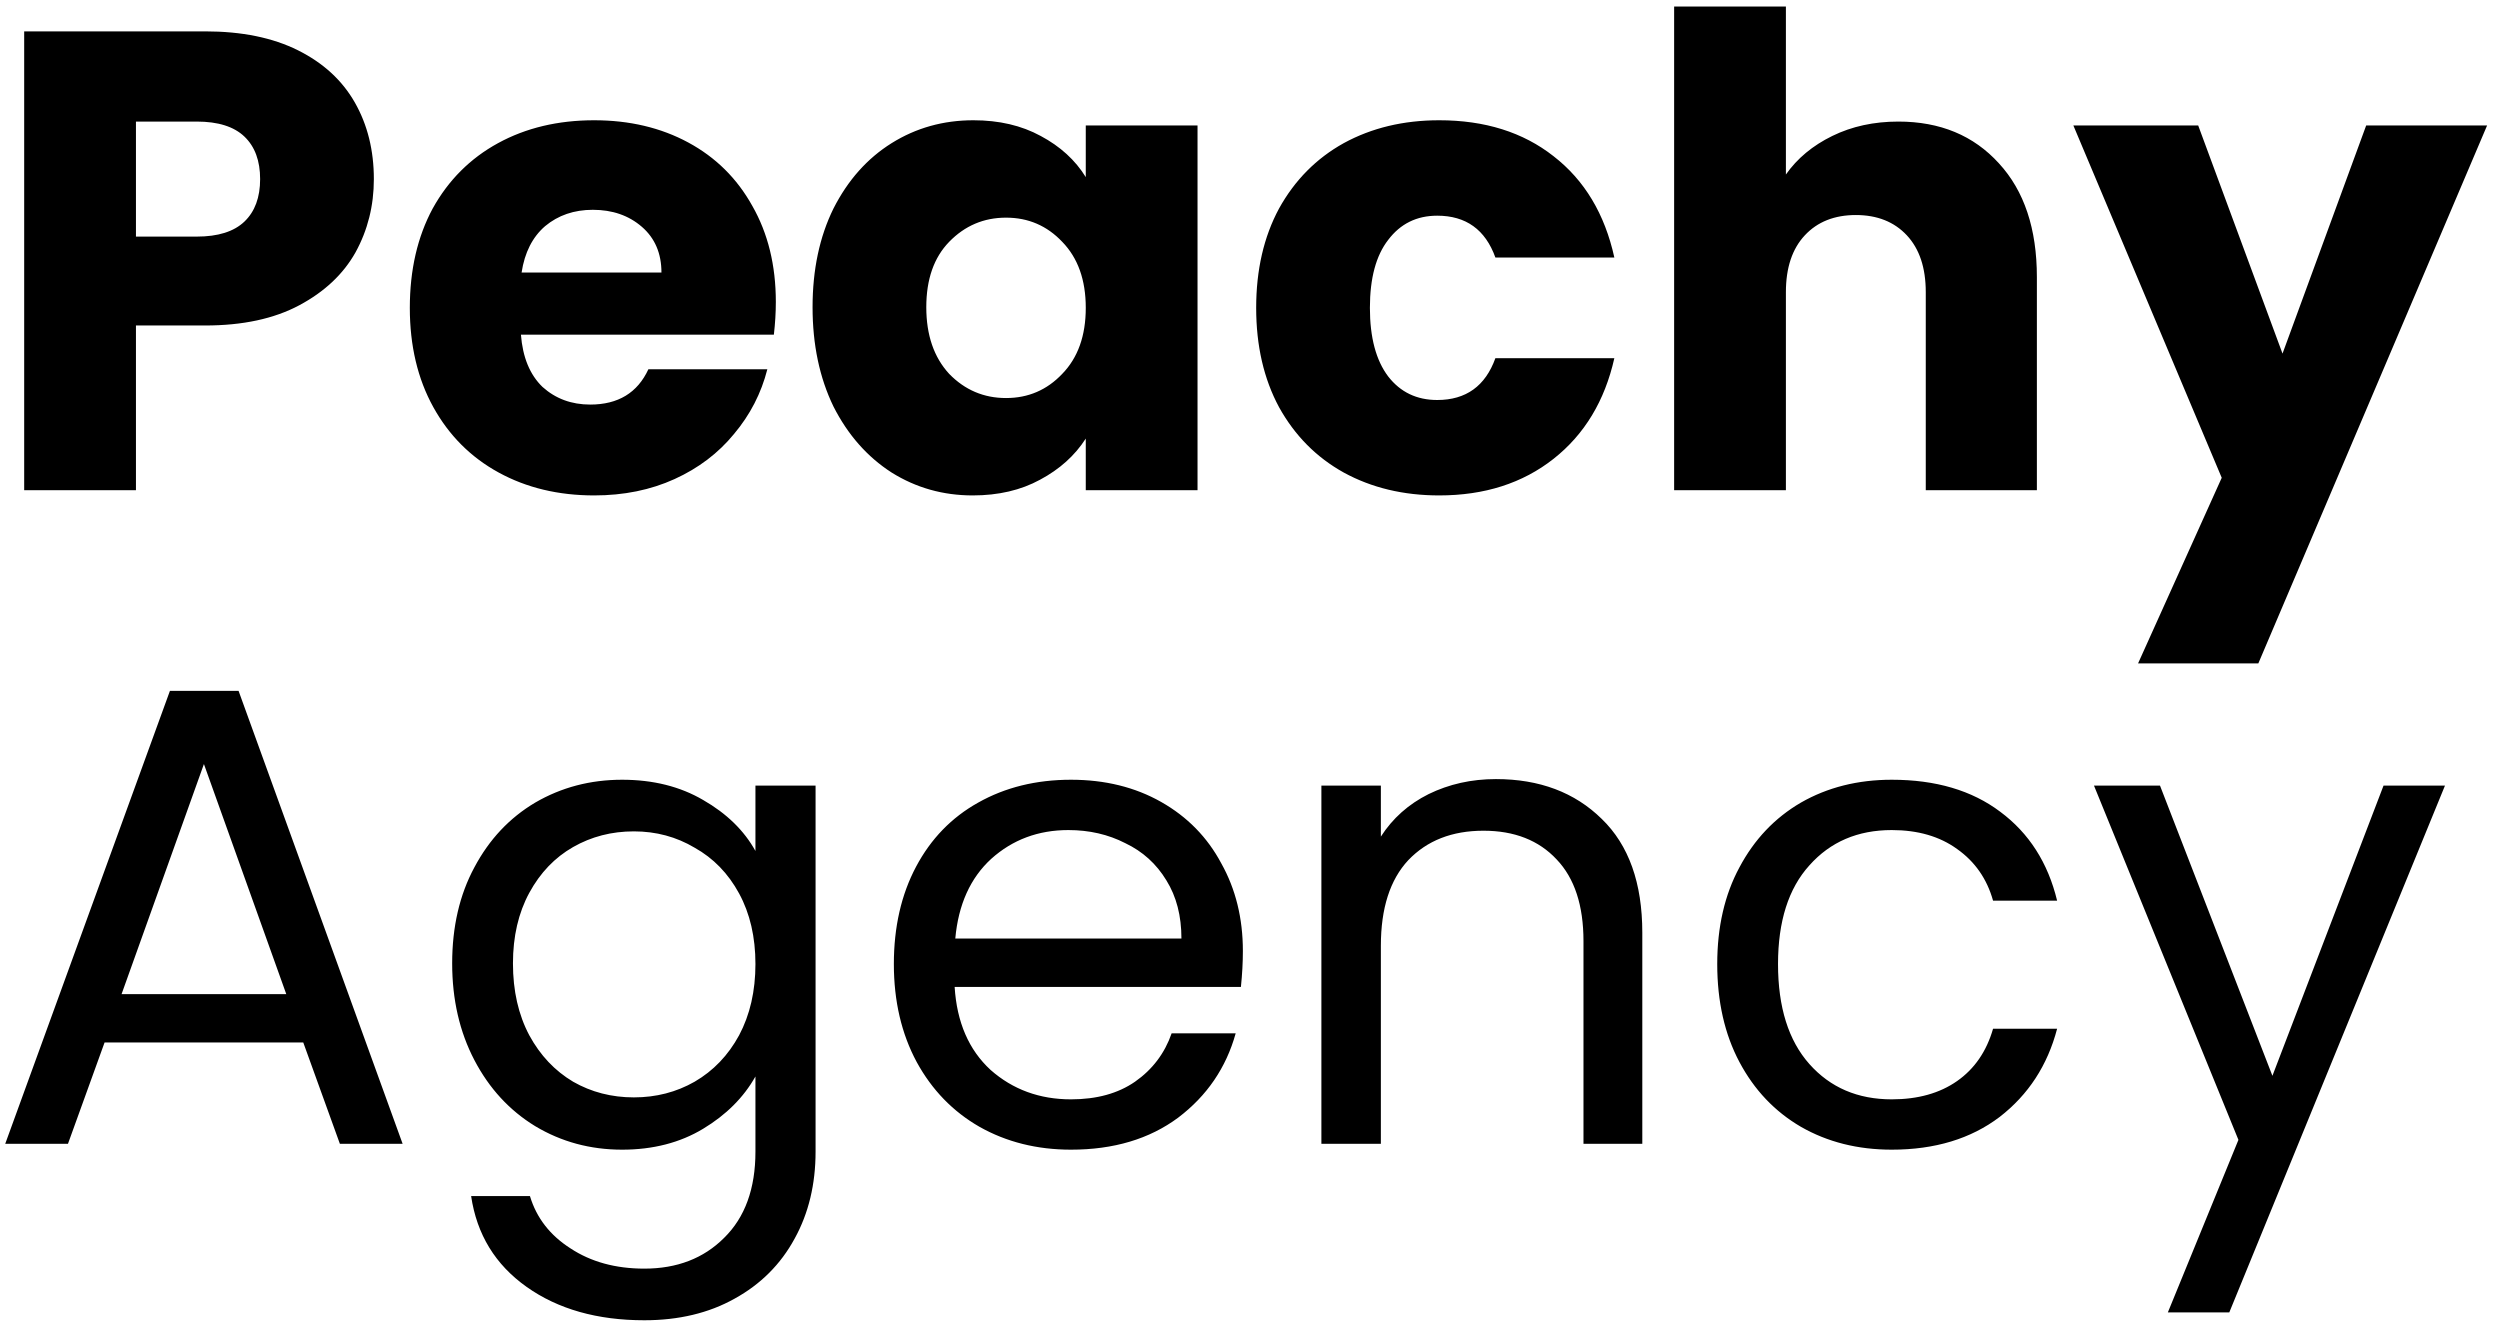 <svg width="153" height="81" viewBox="0 0 153 81" fill="none" xmlns="http://www.w3.org/2000/svg">
<path d="M22.88 10.96C22.88 12.587 22.507 14.08 21.76 15.44C21.013 16.773 19.867 17.853 18.32 18.68C16.773 19.507 14.853 19.92 12.56 19.92H8.32V30H1.48V1.92H12.56C14.8 1.92 16.693 2.307 18.24 3.08C19.787 3.853 20.947 4.92 21.72 6.28C22.493 7.64 22.88 9.2 22.88 10.96ZM12.04 14.48C13.347 14.48 14.32 14.173 14.96 13.56C15.6 12.947 15.92 12.08 15.92 10.96C15.92 9.84 15.6 8.973 14.96 8.36C14.32 7.747 13.347 7.44 12.04 7.44H8.32V14.48H12.04ZM47.481 18.48C47.481 19.12 47.441 19.787 47.361 20.48H31.881C31.988 21.867 32.428 22.933 33.201 23.68C34.001 24.4 34.974 24.76 36.121 24.76C37.828 24.76 39.014 24.04 39.681 22.6H46.961C46.588 24.067 45.908 25.387 44.921 26.56C43.961 27.733 42.748 28.653 41.281 29.32C39.814 29.987 38.174 30.32 36.361 30.32C34.174 30.32 32.228 29.853 30.521 28.92C28.814 27.987 27.481 26.653 26.521 24.92C25.561 23.187 25.081 21.16 25.081 18.84C25.081 16.52 25.548 14.493 26.481 12.76C27.441 11.027 28.774 9.693 30.481 8.76C32.188 7.827 34.148 7.36 36.361 7.36C38.521 7.36 40.441 7.813 42.121 8.72C43.801 9.627 45.108 10.92 46.041 12.6C47.001 14.28 47.481 16.24 47.481 18.48ZM40.481 16.68C40.481 15.507 40.081 14.573 39.281 13.88C38.481 13.187 37.481 12.84 36.281 12.84C35.134 12.84 34.161 13.173 33.361 13.84C32.588 14.507 32.108 15.453 31.921 16.68H40.481ZM49.729 18.8C49.729 16.507 50.156 14.493 51.009 12.76C51.889 11.027 53.076 9.693 54.569 8.76C56.063 7.827 57.729 7.36 59.569 7.36C61.143 7.36 62.516 7.68 63.689 8.32C64.889 8.96 65.809 9.8 66.449 10.84V7.68H73.289V30H66.449V26.84C65.783 27.88 64.849 28.72 63.649 29.36C62.476 30 61.103 30.32 59.529 30.32C57.716 30.32 56.063 29.853 54.569 28.92C53.076 27.96 51.889 26.613 51.009 24.88C50.156 23.12 49.729 21.093 49.729 18.8ZM66.449 18.84C66.449 17.133 65.969 15.787 65.009 14.8C64.076 13.813 62.929 13.32 61.569 13.32C60.209 13.32 59.049 13.813 58.089 14.8C57.156 15.76 56.689 17.093 56.689 18.8C56.689 20.507 57.156 21.867 58.089 22.88C59.049 23.867 60.209 24.36 61.569 24.36C62.929 24.36 64.076 23.867 65.009 22.88C65.969 21.893 66.449 20.547 66.449 18.84ZM76.878 18.84C76.878 16.52 77.344 14.493 78.278 12.76C79.238 11.027 80.558 9.693 82.238 8.76C83.945 7.827 85.891 7.36 88.078 7.36C90.878 7.36 93.211 8.093 95.078 9.56C96.971 11.027 98.211 13.093 98.798 15.76H91.518C90.904 14.053 89.718 13.2 87.958 13.2C86.704 13.2 85.704 13.693 84.958 14.68C84.211 15.64 83.838 17.027 83.838 18.84C83.838 20.653 84.211 22.053 84.958 23.04C85.704 24 86.704 24.48 87.958 24.48C89.718 24.48 90.904 23.627 91.518 21.92H98.798C98.211 24.533 96.971 26.587 95.078 28.08C93.184 29.573 90.851 30.32 88.078 30.32C85.891 30.32 83.945 29.853 82.238 28.92C80.558 27.987 79.238 26.653 78.278 24.92C77.344 23.187 76.878 21.16 76.878 18.84ZM116.177 7.44C118.737 7.44 120.79 8.293 122.337 10C123.883 11.68 124.657 14 124.657 16.96V30H117.857V17.88C117.857 16.387 117.47 15.227 116.697 14.4C115.923 13.573 114.883 13.16 113.577 13.16C112.27 13.16 111.23 13.573 110.457 14.4C109.683 15.227 109.297 16.387 109.297 17.88V30H102.457V0.4H109.297V10.68C109.99 9.693 110.937 8.907 112.137 8.32C113.337 7.733 114.683 7.44 116.177 7.44ZM152.21 7.68L138.21 40.6H130.85L135.97 29.24L126.89 7.68H134.53L139.69 21.64L144.81 7.68H152.21ZM18.56 63.8H6.4L4.16 70H0.32L10.4 42.28H14.6L24.64 70H20.8L18.56 63.8ZM17.52 60.84L12.48 46.76L7.44 60.84H17.52ZM38.073 47.72C39.967 47.72 41.62 48.133 43.033 48.96C44.473 49.787 45.54 50.827 46.233 52.08V48.08H49.913V70.48C49.913 72.48 49.486 74.253 48.633 75.8C47.78 77.373 46.553 78.6 44.953 79.48C43.38 80.36 41.54 80.8 39.433 80.8C36.553 80.8 34.153 80.12 32.233 78.76C30.313 77.4 29.18 75.547 28.833 73.2H32.433C32.833 74.533 33.66 75.6 34.913 76.4C36.166 77.227 37.673 77.64 39.433 77.64C41.433 77.64 43.06 77.013 44.313 75.76C45.593 74.507 46.233 72.747 46.233 70.48V65.88C45.513 67.16 44.447 68.227 43.033 69.08C41.62 69.933 39.967 70.36 38.073 70.36C36.127 70.36 34.353 69.88 32.753 68.92C31.18 67.96 29.94 66.613 29.033 64.88C28.127 63.147 27.673 61.173 27.673 58.96C27.673 56.72 28.127 54.76 29.033 53.08C29.94 51.373 31.18 50.053 32.753 49.12C34.353 48.187 36.127 47.72 38.073 47.72ZM46.233 59C46.233 57.347 45.9 55.907 45.233 54.68C44.566 53.453 43.66 52.52 42.513 51.88C41.393 51.213 40.153 50.88 38.793 50.88C37.433 50.88 36.193 51.2 35.073 51.84C33.953 52.48 33.06 53.413 32.393 54.64C31.727 55.867 31.393 57.307 31.393 58.96C31.393 60.64 31.727 62.107 32.393 63.36C33.06 64.587 33.953 65.533 35.073 66.2C36.193 66.84 37.433 67.16 38.793 67.16C40.153 67.16 41.393 66.84 42.513 66.2C43.66 65.533 44.566 64.587 45.233 63.36C45.9 62.107 46.233 60.653 46.233 59ZM76.064 58.2C76.064 58.893 76.024 59.627 75.944 60.4H58.424C58.558 62.56 59.291 64.253 60.624 65.48C61.984 66.68 63.624 67.28 65.544 67.28C67.118 67.28 68.424 66.92 69.464 66.2C70.531 65.453 71.278 64.467 71.704 63.24H75.624C75.038 65.347 73.864 67.067 72.104 68.4C70.344 69.707 68.158 70.36 65.544 70.36C63.464 70.36 61.598 69.893 59.944 68.96C58.318 68.027 57.038 66.707 56.104 65C55.171 63.267 54.704 61.267 54.704 59C54.704 56.733 55.158 54.747 56.064 53.04C56.971 51.333 58.238 50.027 59.864 49.12C61.518 48.187 63.411 47.72 65.544 47.72C67.624 47.72 69.464 48.173 71.064 49.08C72.664 49.987 73.891 51.24 74.744 52.84C75.624 54.413 76.064 56.2 76.064 58.2ZM72.304 57.44C72.304 56.053 71.998 54.867 71.384 53.88C70.771 52.867 69.931 52.107 68.864 51.6C67.824 51.067 66.664 50.8 65.384 50.8C63.544 50.8 61.971 51.387 60.664 52.56C59.384 53.733 58.651 55.36 58.464 57.44H72.304ZM91.549 47.68C94.216 47.68 96.376 48.493 98.029 50.12C99.682 51.72 100.509 54.04 100.509 57.08V70H96.909V57.6C96.909 55.413 96.362 53.747 95.269 52.6C94.176 51.427 92.682 50.84 90.789 50.84C88.869 50.84 87.336 51.44 86.189 52.64C85.069 53.84 84.509 55.587 84.509 57.88V70H80.869V48.08H84.509V51.2C85.229 50.08 86.202 49.213 87.429 48.6C88.682 47.987 90.056 47.68 91.549 47.68ZM105.095 59C105.095 56.733 105.548 54.76 106.455 53.08C107.362 51.373 108.615 50.053 110.215 49.12C111.842 48.187 113.695 47.72 115.775 47.72C118.468 47.72 120.682 48.373 122.415 49.68C124.175 50.987 125.335 52.8 125.895 55.12H121.975C121.602 53.787 120.868 52.733 119.775 51.96C118.708 51.187 117.375 50.8 115.775 50.8C113.695 50.8 112.015 51.52 110.735 52.96C109.455 54.373 108.815 56.387 108.815 59C108.815 61.64 109.455 63.68 110.735 65.12C112.015 66.56 113.695 67.28 115.775 67.28C117.375 67.28 118.708 66.907 119.775 66.16C120.842 65.413 121.575 64.347 121.975 62.96H125.895C125.308 65.2 124.135 67 122.375 68.36C120.615 69.693 118.415 70.36 115.775 70.36C113.695 70.36 111.842 69.893 110.215 68.96C108.615 68.027 107.362 66.707 106.455 65C105.548 63.293 105.095 61.293 105.095 59ZM149.632 48.08L136.432 80.32H132.672L136.992 69.76L128.152 48.08H132.192L139.072 65.84L145.872 48.08H149.632Z" fill="black"/>
</svg>
